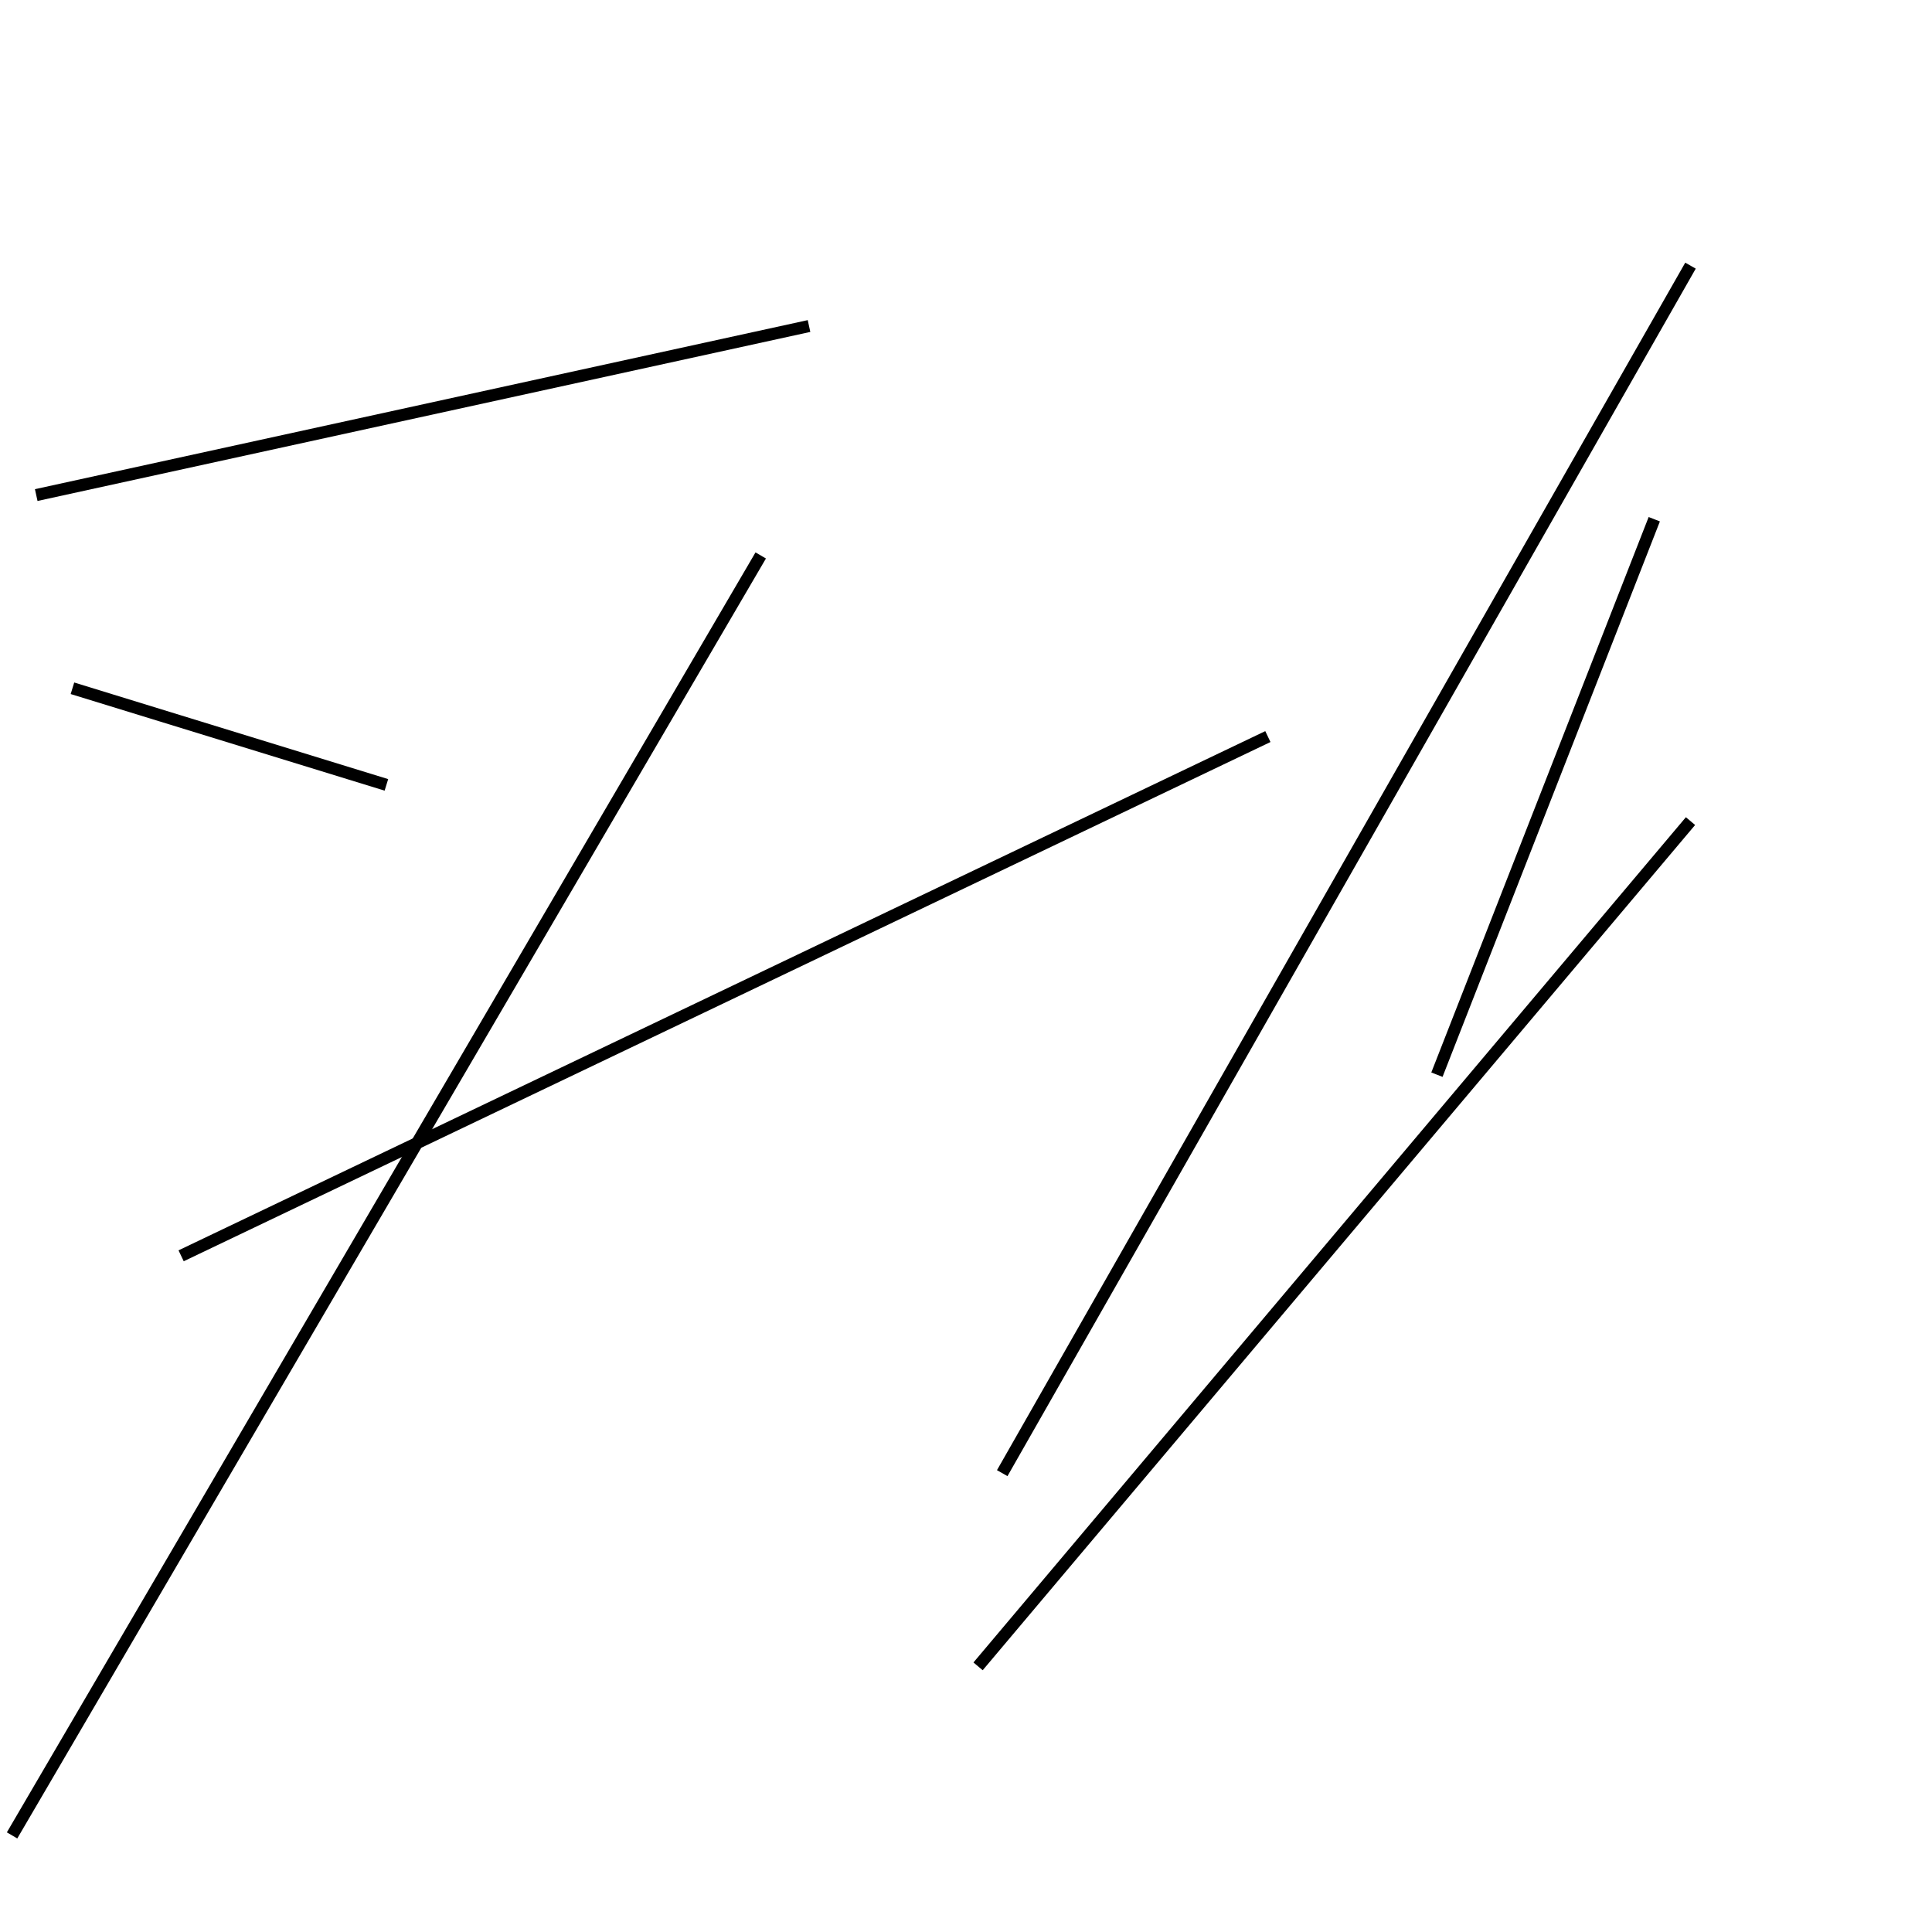 <?xml version="1.0" encoding="utf-8" ?>
<svg baseProfile="full" height="160" version="1.1" width="160" xmlns="http://www.w3.org/2000/svg" xmlns:ev="http://www.w3.org/2001/xml-events" xmlns:xlink="http://www.w3.org/1999/xlink"><defs /><line stroke="black" stroke-width="1" x1="32" x2="6" y1="65" y2="57" /><line stroke="black" stroke-width="1" x1="81" x2="140" y1="138" y2="68" /><line stroke="black" stroke-width="1" x1="105" x2="15" y1="61" y2="104" /><line stroke="black" stroke-width="1" x1="67" x2="3" y1="27" y2="41" /><line stroke="black" stroke-width="1" x1="137" x2="119" y1="43" y2="89" /><line stroke="black" stroke-width="1" x1="83" x2="140" y1="122" y2="22" /><line stroke="black" stroke-width="1" x1="1" x2="63" y1="152" y2="46" /></svg>